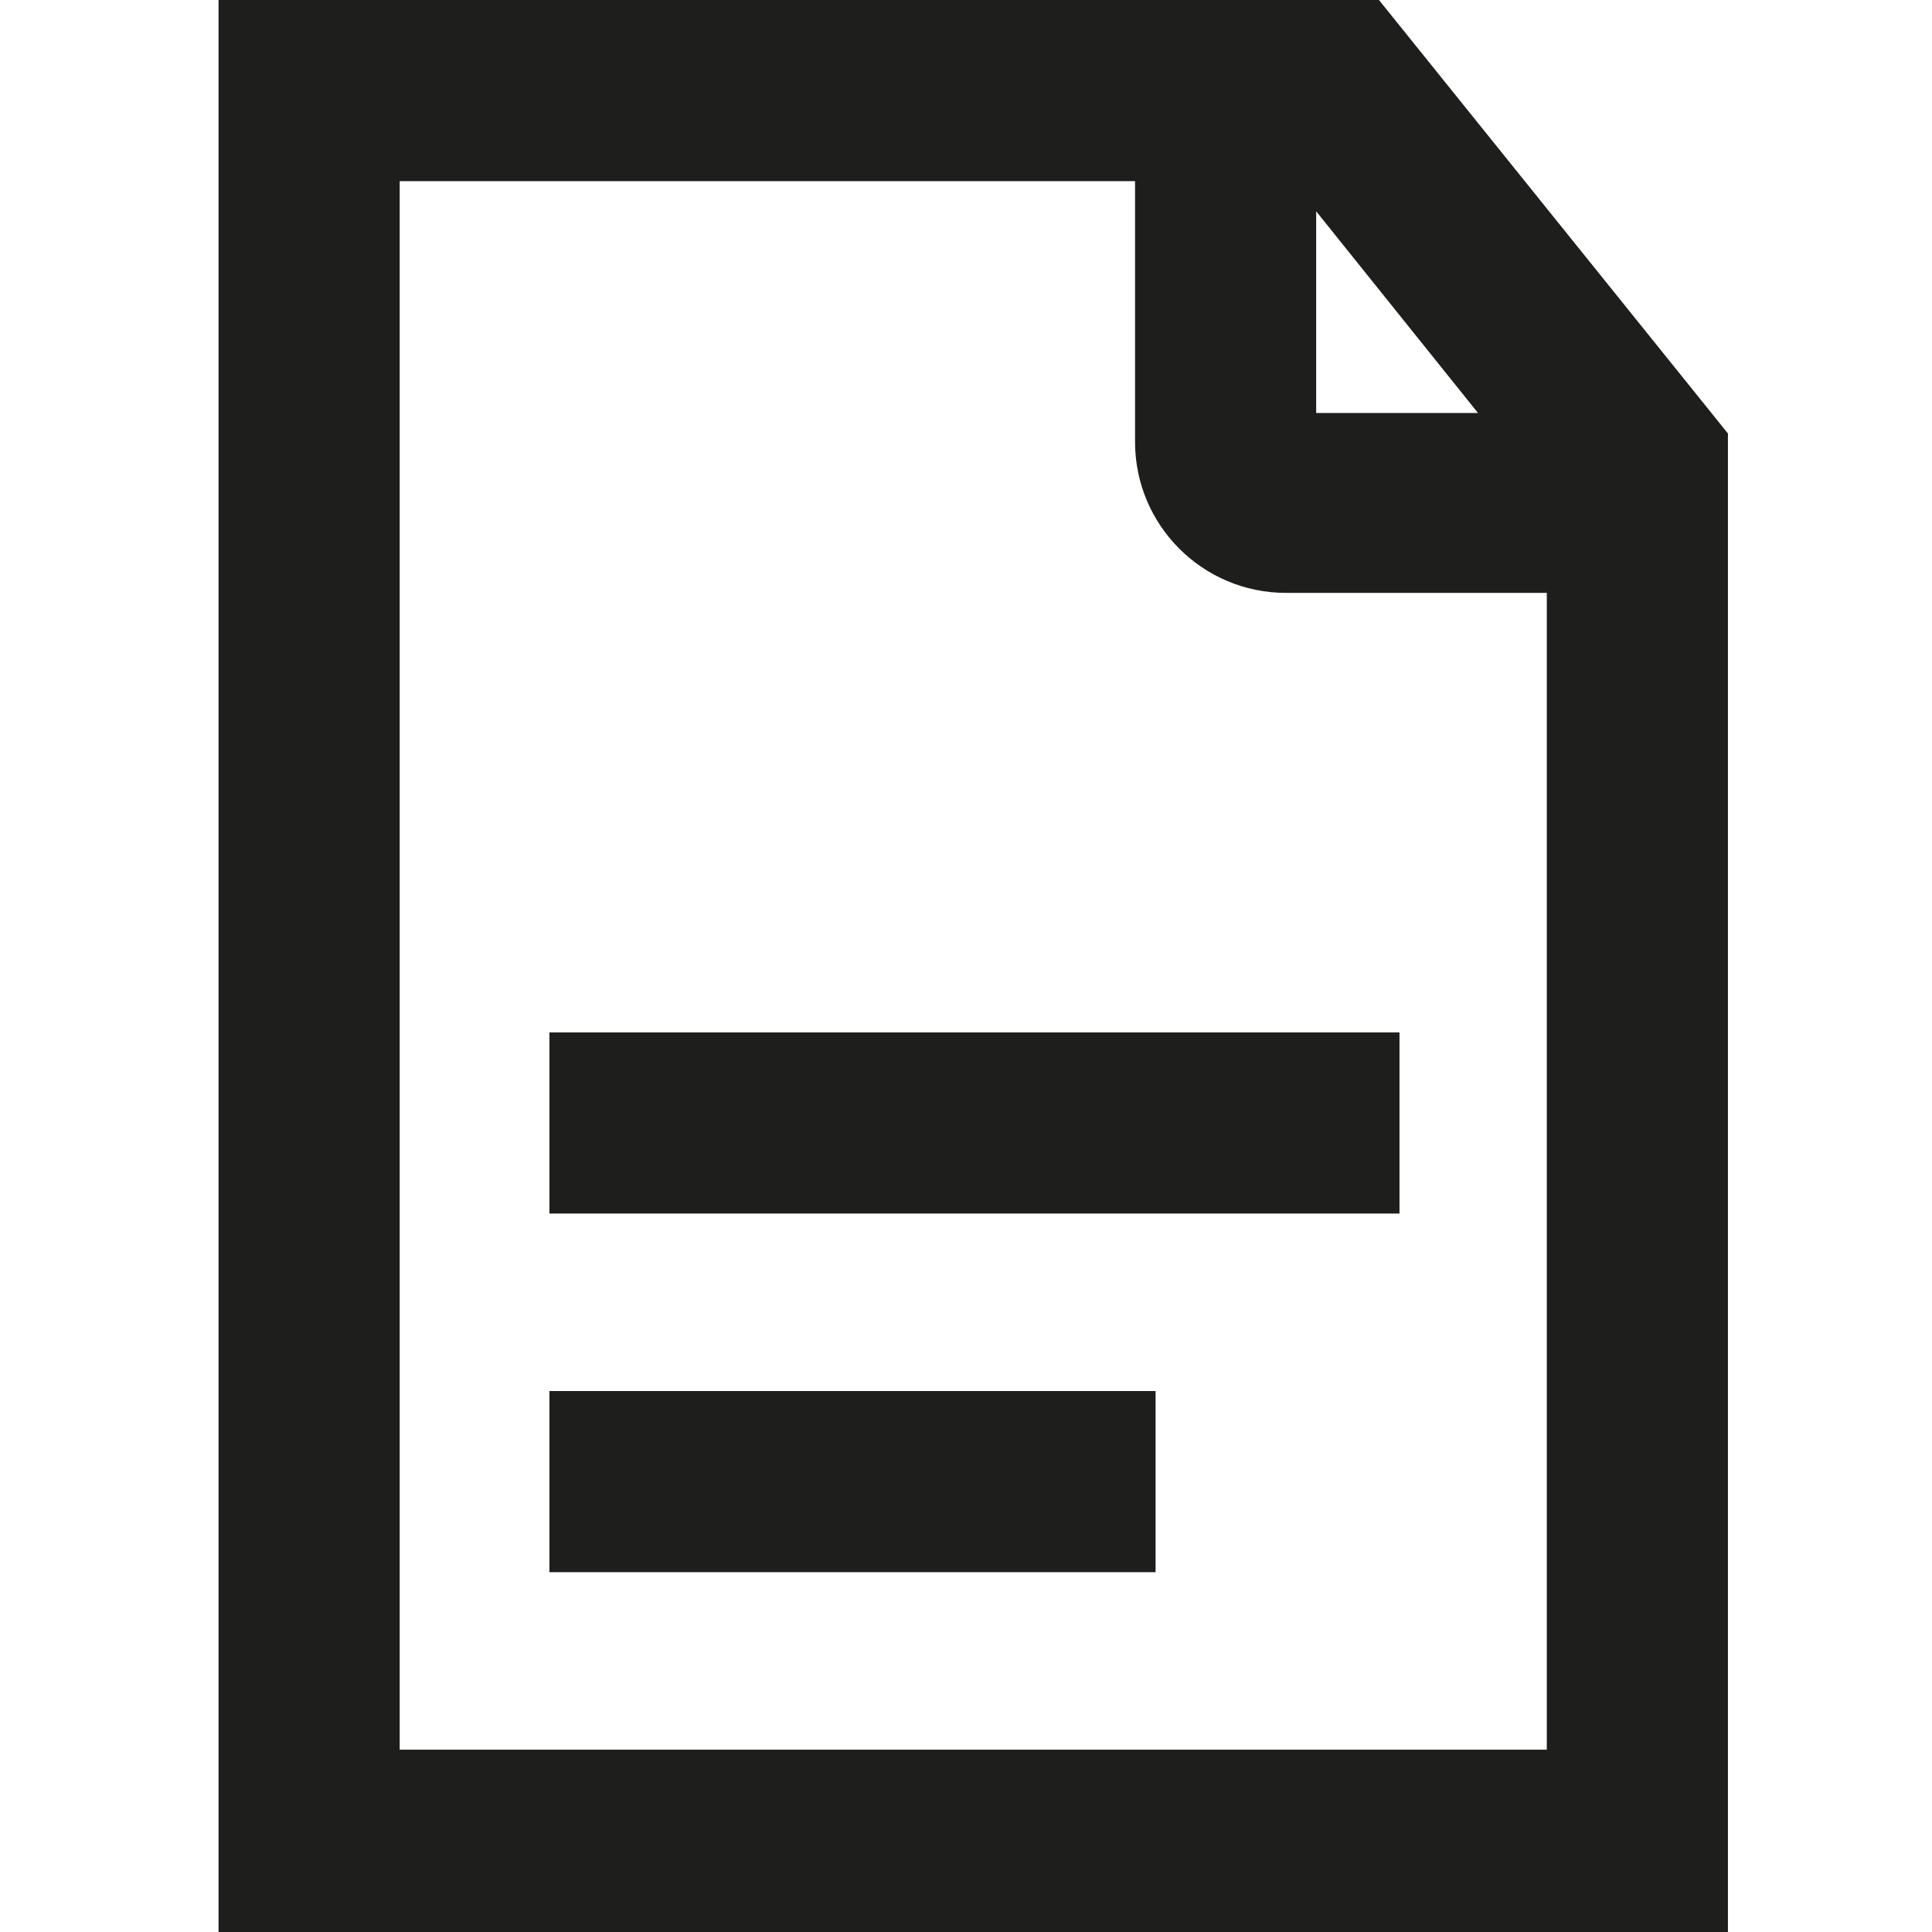 <?xml version="1.0" encoding="UTF-8"?>
<svg id="_x33_219" xmlns="http://www.w3.org/2000/svg" version="1.1" viewBox="0 0 16 16">
  <!-- Generator: Adobe Illustrator 29.0.1, SVG Export Plug-In . SVG Version: 2.1.0 Build 192)  -->
  <defs>
    <style>
      .st0 {
        fill: #1e1e1c;
      }
    </style>
  </defs>
  <path class="st0" d="M11.42,0H1.81v16h12.5V3.59l-2.89-3.59ZM10.9,1.75l1.34,1.67h-1.34v-1.67ZM3.31,14.5V1.5h6.09v2.16c0,.69.56,1.25,1.25,1.25h2.16v9.58H3.31ZM4.55,8.55h7.04v1.5h-7.04v-1.5ZM4.55,11.52h5.02v1.5h-5.02v-1.5Z"/>
</svg>